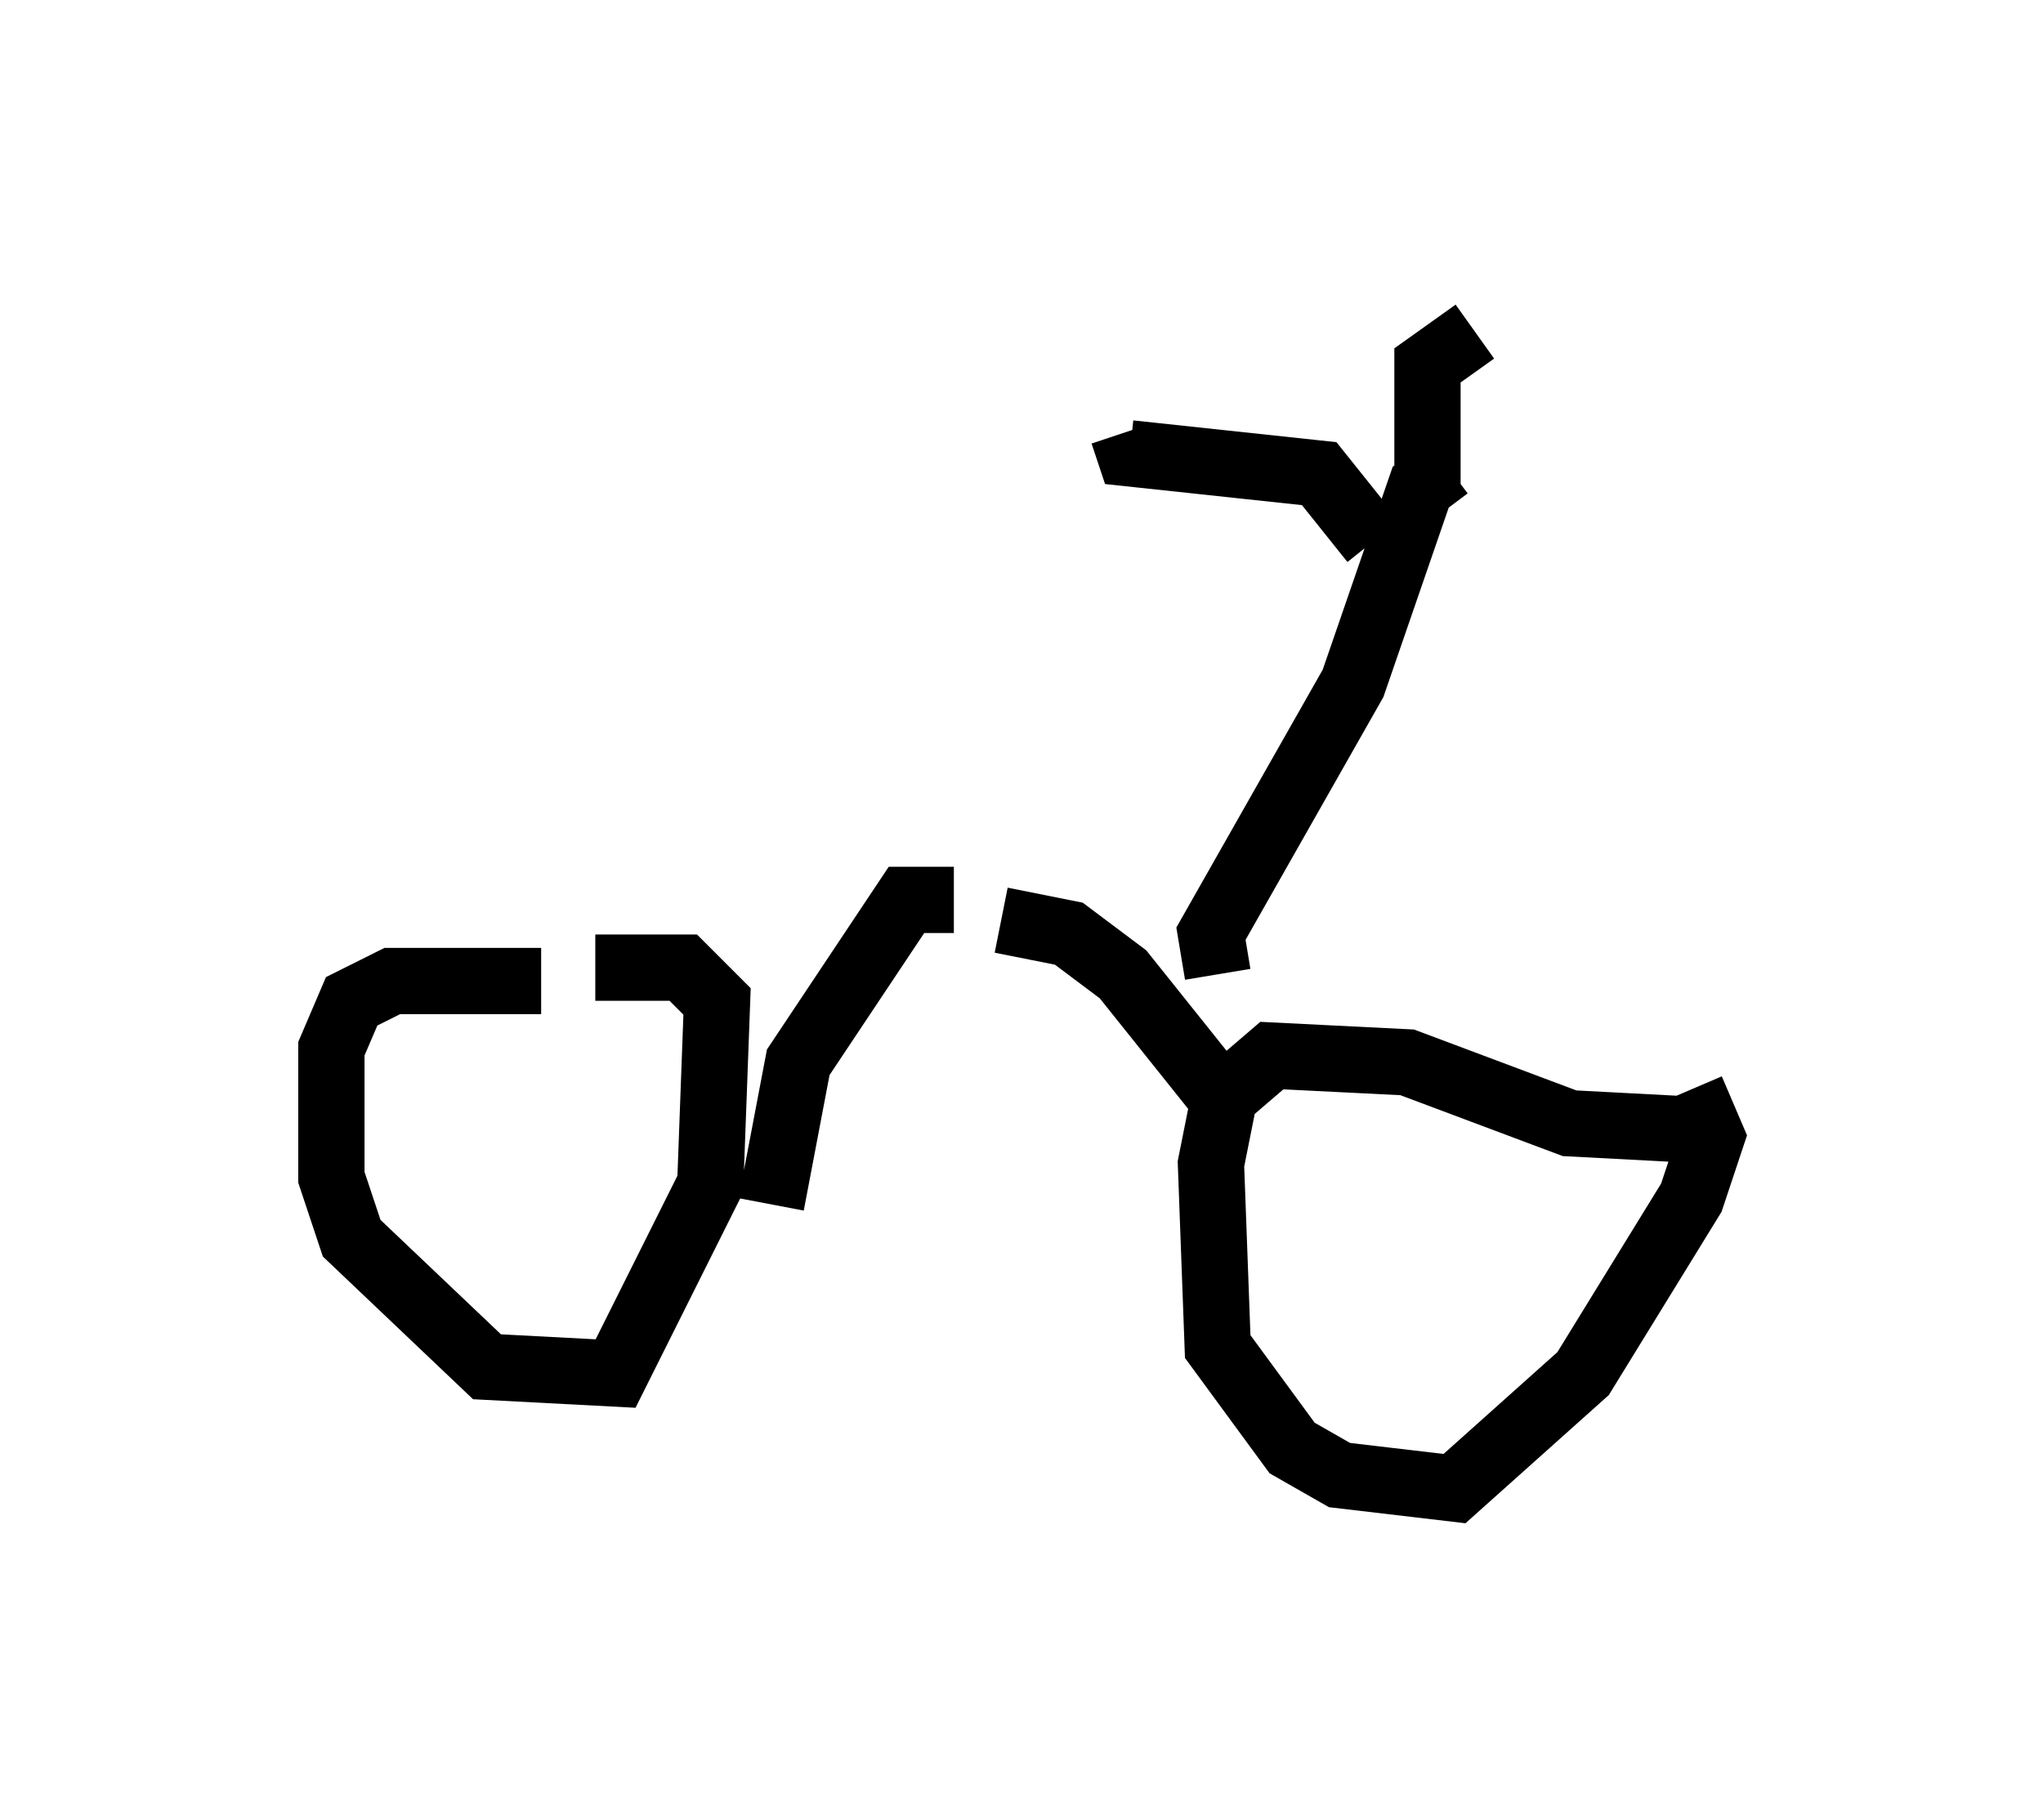 <?xml version="1.0" encoding="utf-8" ?>
<svg baseProfile="full" height="27.456" version="1.1" width="30.825" xmlns="http://www.w3.org/2000/svg" xmlns:ev="http://www.w3.org/2001/xml-events" xmlns:xlink="http://www.w3.org/1999/xlink"><defs /><rect fill="white" height="27.456" width="30.825" x="0" y="0" /><path d="M9.492, 15.311 m-1.327, -0.51 l-2.246, 0.0 -0.613, 0.306 l-0.306, 0.715 0.0, 1.94 l0.306, 0.919 2.042, 1.94 l1.94, 0.102 1.429, -2.858 l0.102, -2.756 -0.51, -0.51 l-1.327, 0.0 m16.64, 2.45 l-1.94, -0.102 -2.45, -0.919 l-2.042, -0.102 -0.715, 0.613 l-0.204, 1.021 0.102, 2.756 l1.123, 1.531 0.715, 0.408 l1.735, 0.204 1.94, -1.735 l1.633, -2.654 0.306, -0.919 l-0.306, -0.715 m-13.883, 1.735 l0.408, -2.144 1.633, -2.45 l0.715, 0.0 m4.185, 3.165 l-1.633, -2.042 -0.817, -0.613 l-1.021, -0.204 m3.267, 0.817 l-0.102, -0.613 2.144, -3.777 l1.021, -2.96 0.408, -0.306 m-1.123, 1.123 l-0.817, -1.021 -2.858, -0.306 l-0.102, -0.306 m4.594, 0.919 l0.0, -1.94 0.715, -0.51 " fill="none" stroke="black" stroke-width="1" /></svg>